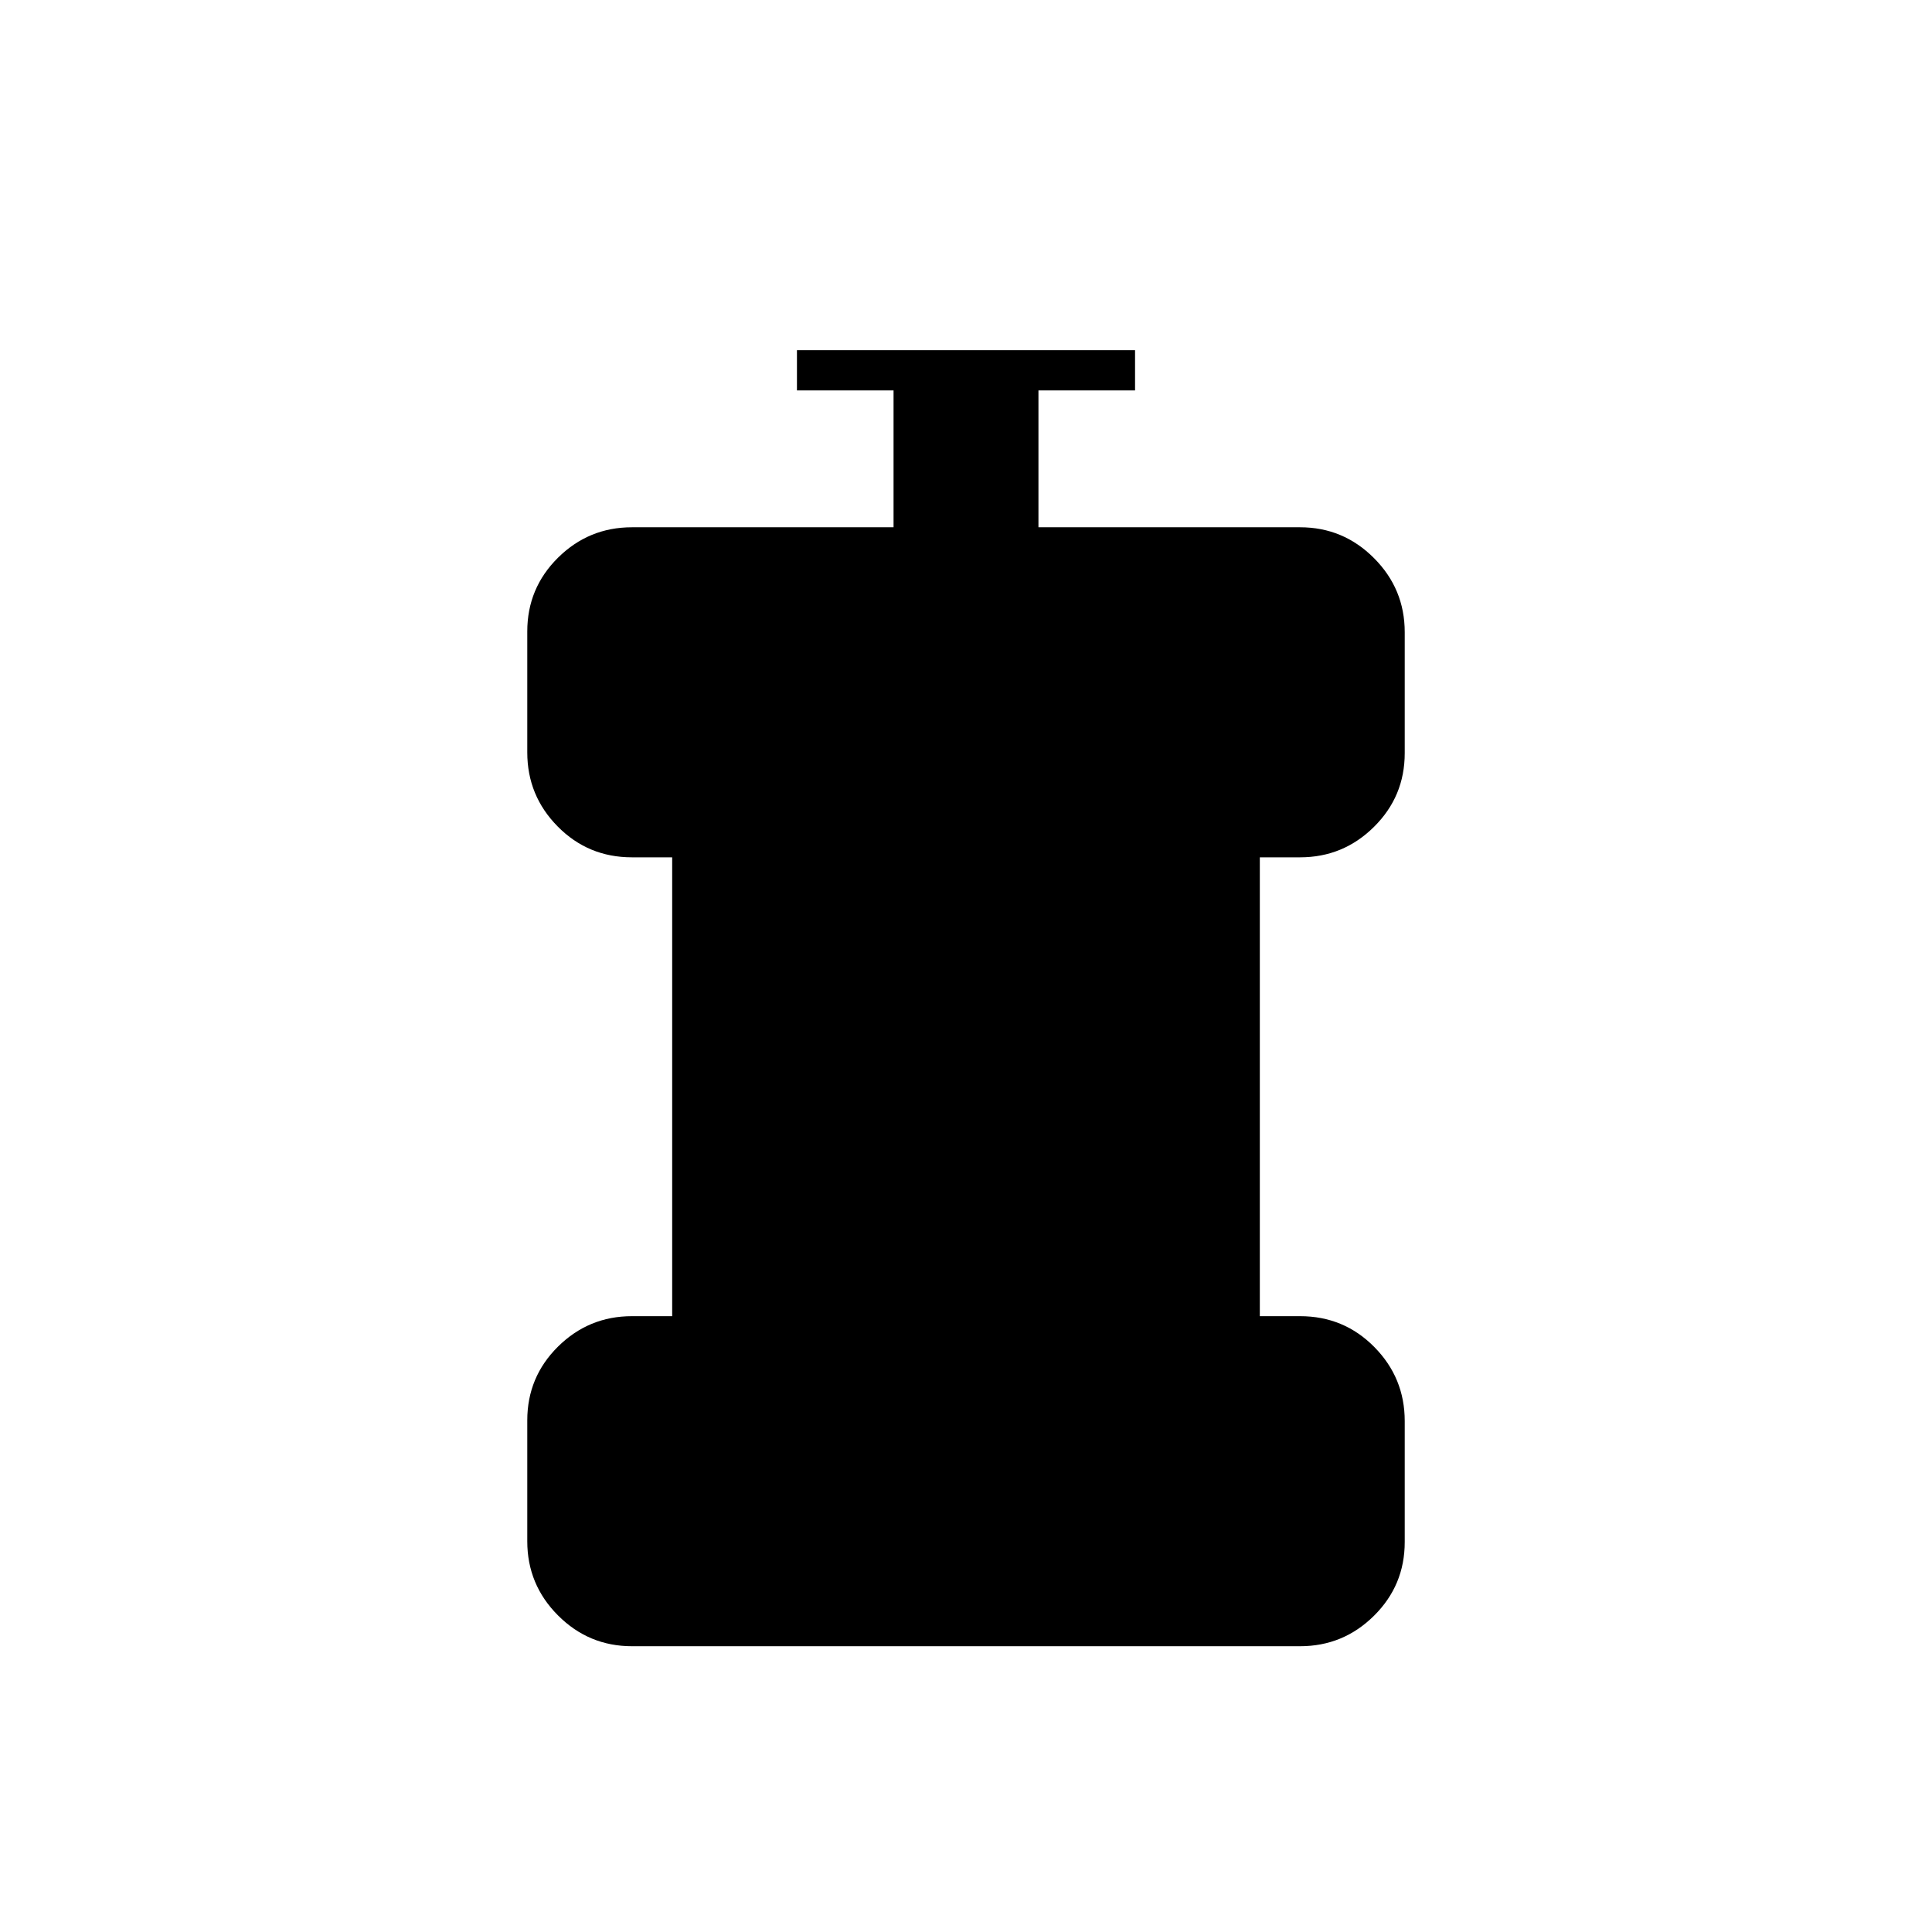 <svg xmlns="http://www.w3.org/2000/svg" height="20" viewBox="0 -960 960 960" width="20"><path d="M314-142q-21.45 0-36.73-15.31Q262-172.62 262-194.12v-60.13q0-21.5 15.27-36.63Q292.55-306 314-306h20v-228h-20q-21.75 0-36.87-15.31Q262-564.62 262-586.12v-60.13q0-21.5 15.27-36.63Q292.55-698 314-698h130v-68h-48v-20h168v20h-48v68h130q21.45 0 36.72 15.31Q698-667.38 698-645.88v60.13q0 21.5-15.28 36.62Q667.45-534 646-534h-20v228h20q21.75 0 36.88 15.31Q698-275.38 698-253.88v60.13q0 21.5-15.28 36.62Q667.45-142 646-142H314Z"/></svg>